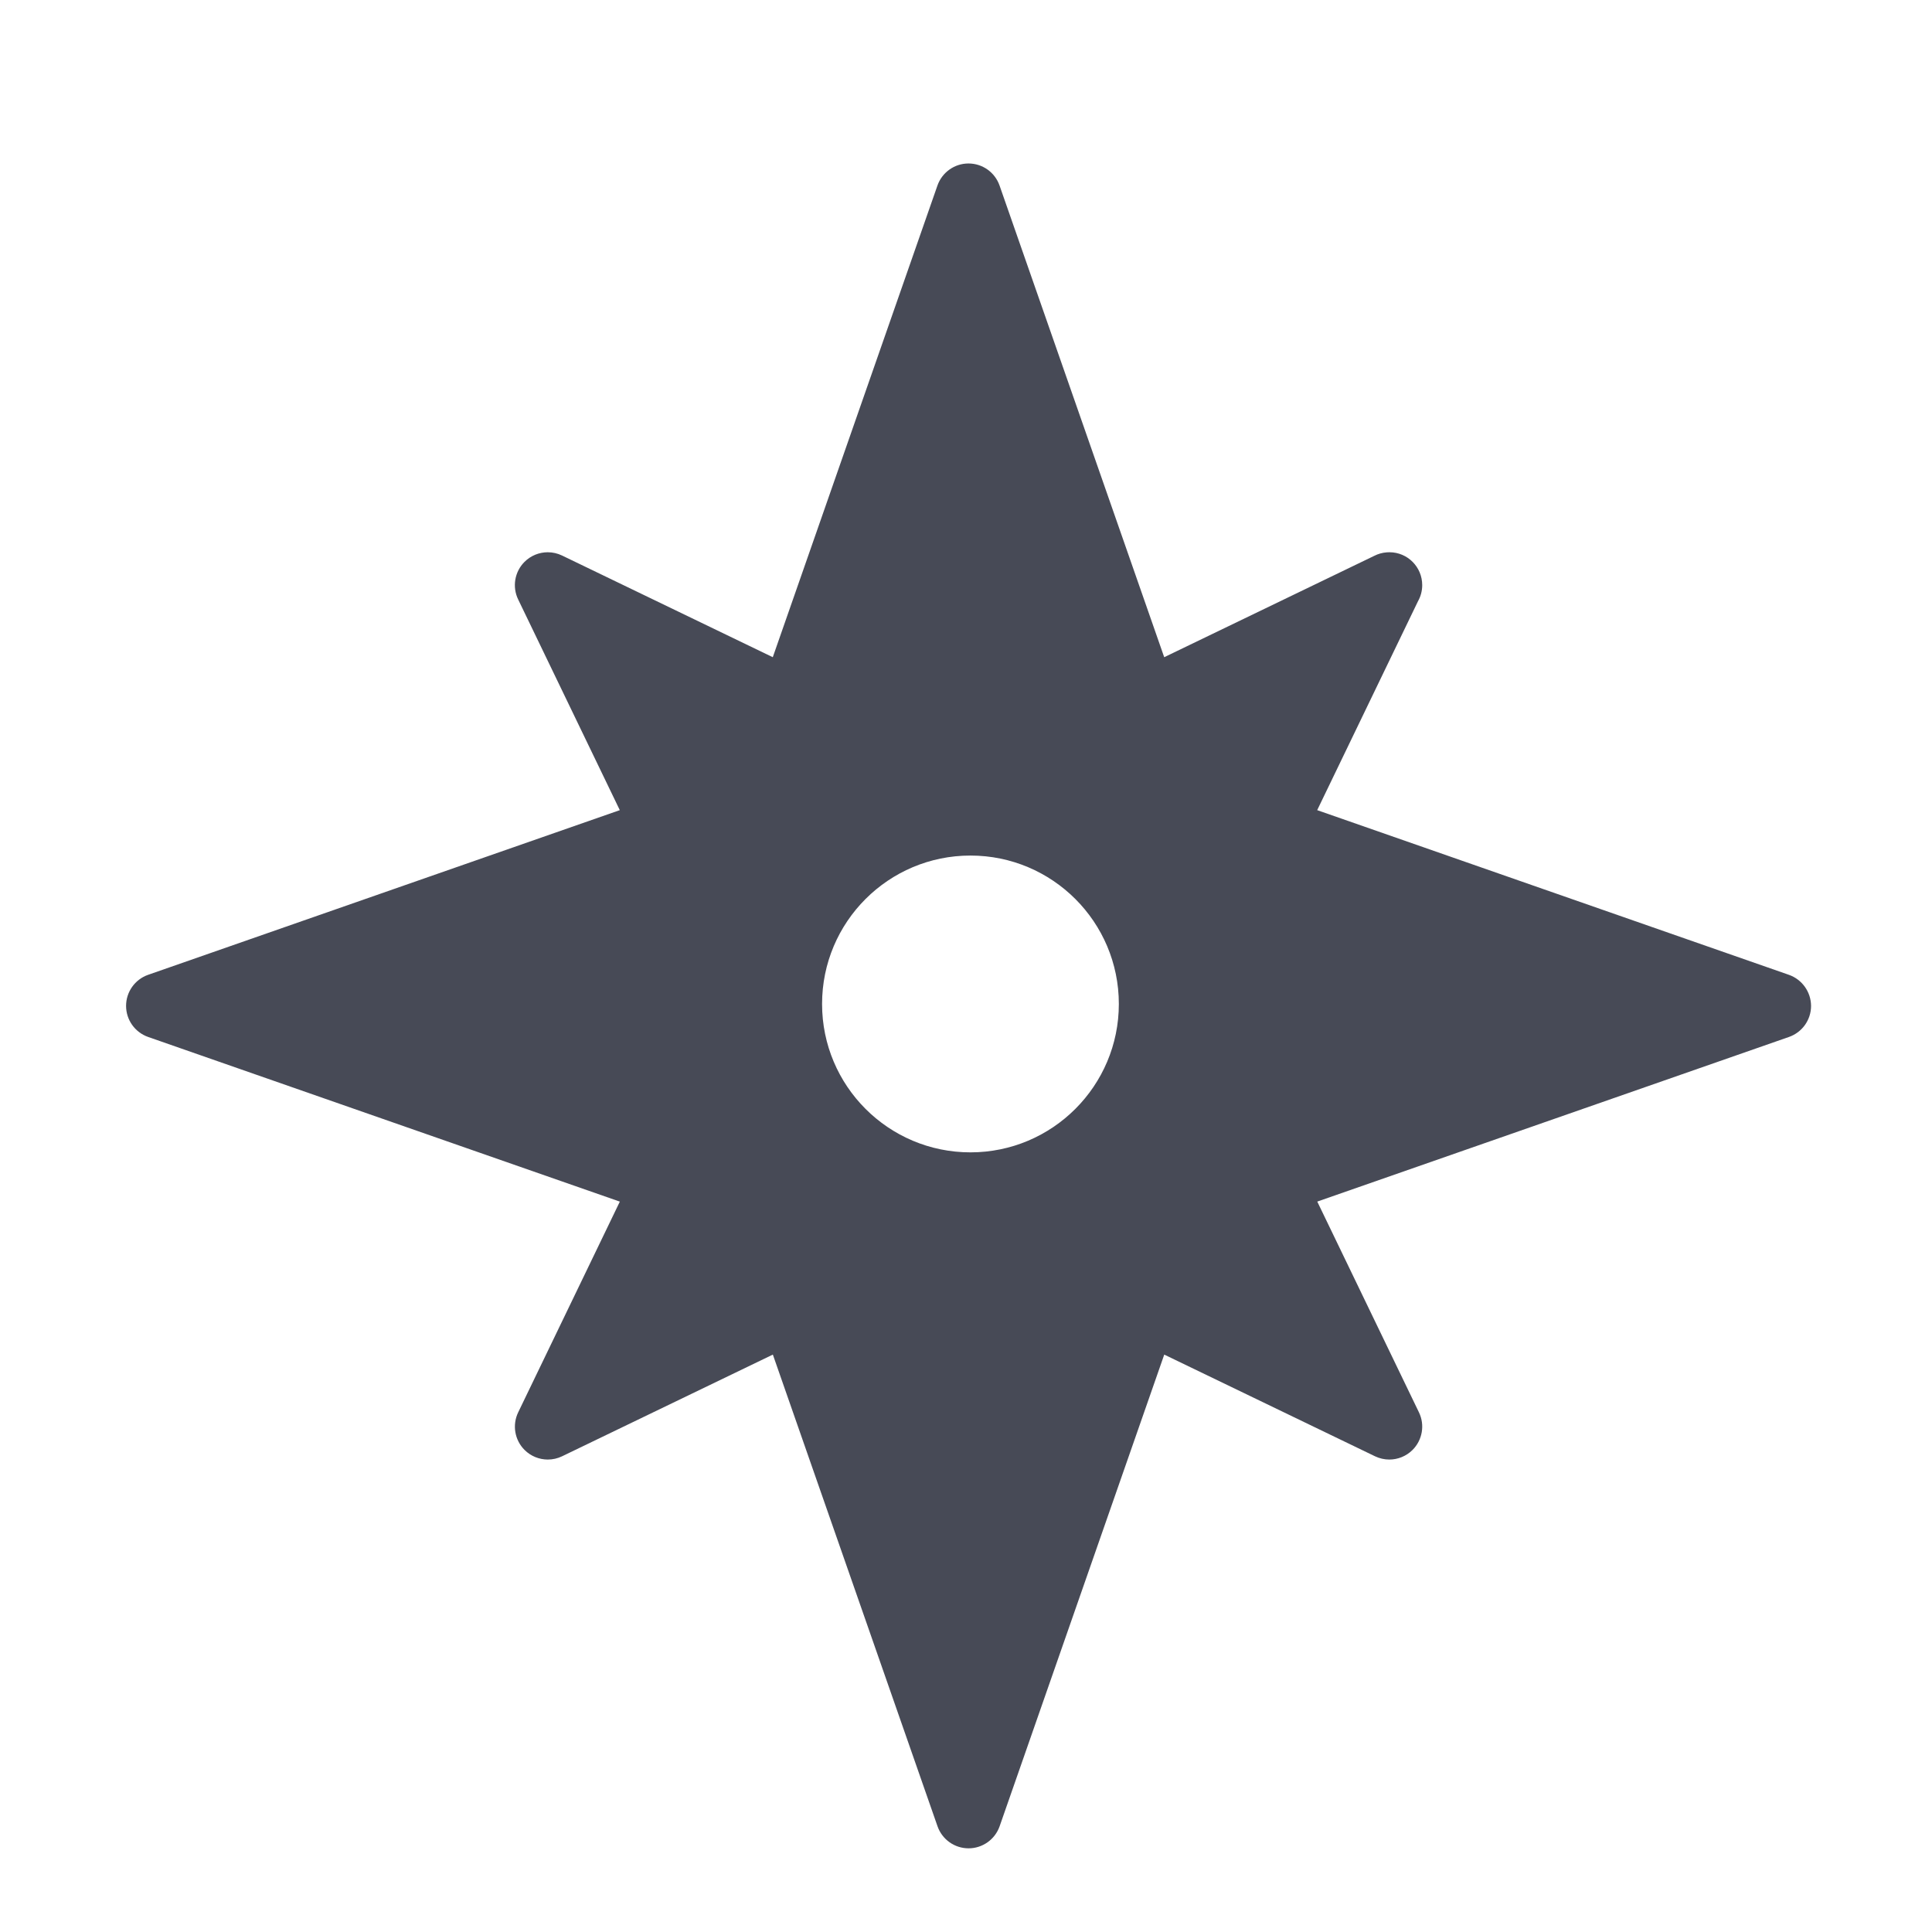 <?xml version="1.0" encoding="UTF-8"?> <svg xmlns="http://www.w3.org/2000/svg" xmlns:xlink="http://www.w3.org/1999/xlink" width="57" height="57" viewBox="0 0 57 57"><!--Generated by IJSVG (https://github.com/iconjar/IJSVG)--><path d="M52.515,28.617l-13.847,-4.834l2.959,-6.133c0.079,-0.14 0.124,-0.301 0.124,-0.473c0,-0.532 -0.429,-0.964 -0.961,-0.965c-0.002,0 -0.005,0 -0.007,0c-0.025,0 -0.051,0.001 -0.075,0.003c-0.131,0.01 -0.252,0.045 -0.362,0.101l-6.169,2.977l-4.834,-13.847c-0.136,-0.388 -0.501,-0.647 -0.912,-0.647c-0.41,0 -0.775,0.26 -0.911,0.647l-4.834,13.847l-6.186,-2.985c-0.134,-0.064 -0.277,-0.096 -0.42,-0.096c-0.251,0 -0.498,0.098 -0.683,0.283c-0.29,0.29 -0.365,0.733 -0.186,1.102l2.984,6.186l-13.847,4.834c-0.387,0.135 -0.647,0.502 -0.647,0.912c0,0.411 0.26,0.776 0.647,0.912l13.848,4.834l-2.984,6.186c-0.179,0.37 -0.104,0.812 0.186,1.103c0.185,0.185 0.433,0.283 0.683,0.283c0.143,0 0.286,-0.031 0.42,-0.096l6.187,-2.985l4.834,13.847c0.136,0.388 0.501,0.647 0.912,0.647c0.41,0 0.775,-0.26 0.911,-0.647l4.833,-13.847l6.187,2.985c0.134,0.064 0.277,0.096 0.42,0.096c0.251,0 0.498,-0.098 0.683,-0.283c0.29,-0.291 0.366,-0.733 0.187,-1.103l-2.985,-6.187l13.848,-4.833c0.388,-0.136 0.648,-0.501 0.648,-0.912c-0.003,-0.41 -0.263,-0.776 -0.651,-0.912Zm-24.026,5.212c-2.406,0 -4.356,-1.951 -4.356,-4.356c0,-2.407 1.95,-4.357 4.356,-4.357c2.405,0 4.356,1.95 4.356,4.357c-7.10543e-15,2.404 -1.951,4.356 -4.356,4.356Z" transform="scale(1.005)" fill="#474A56"></path></svg> 
